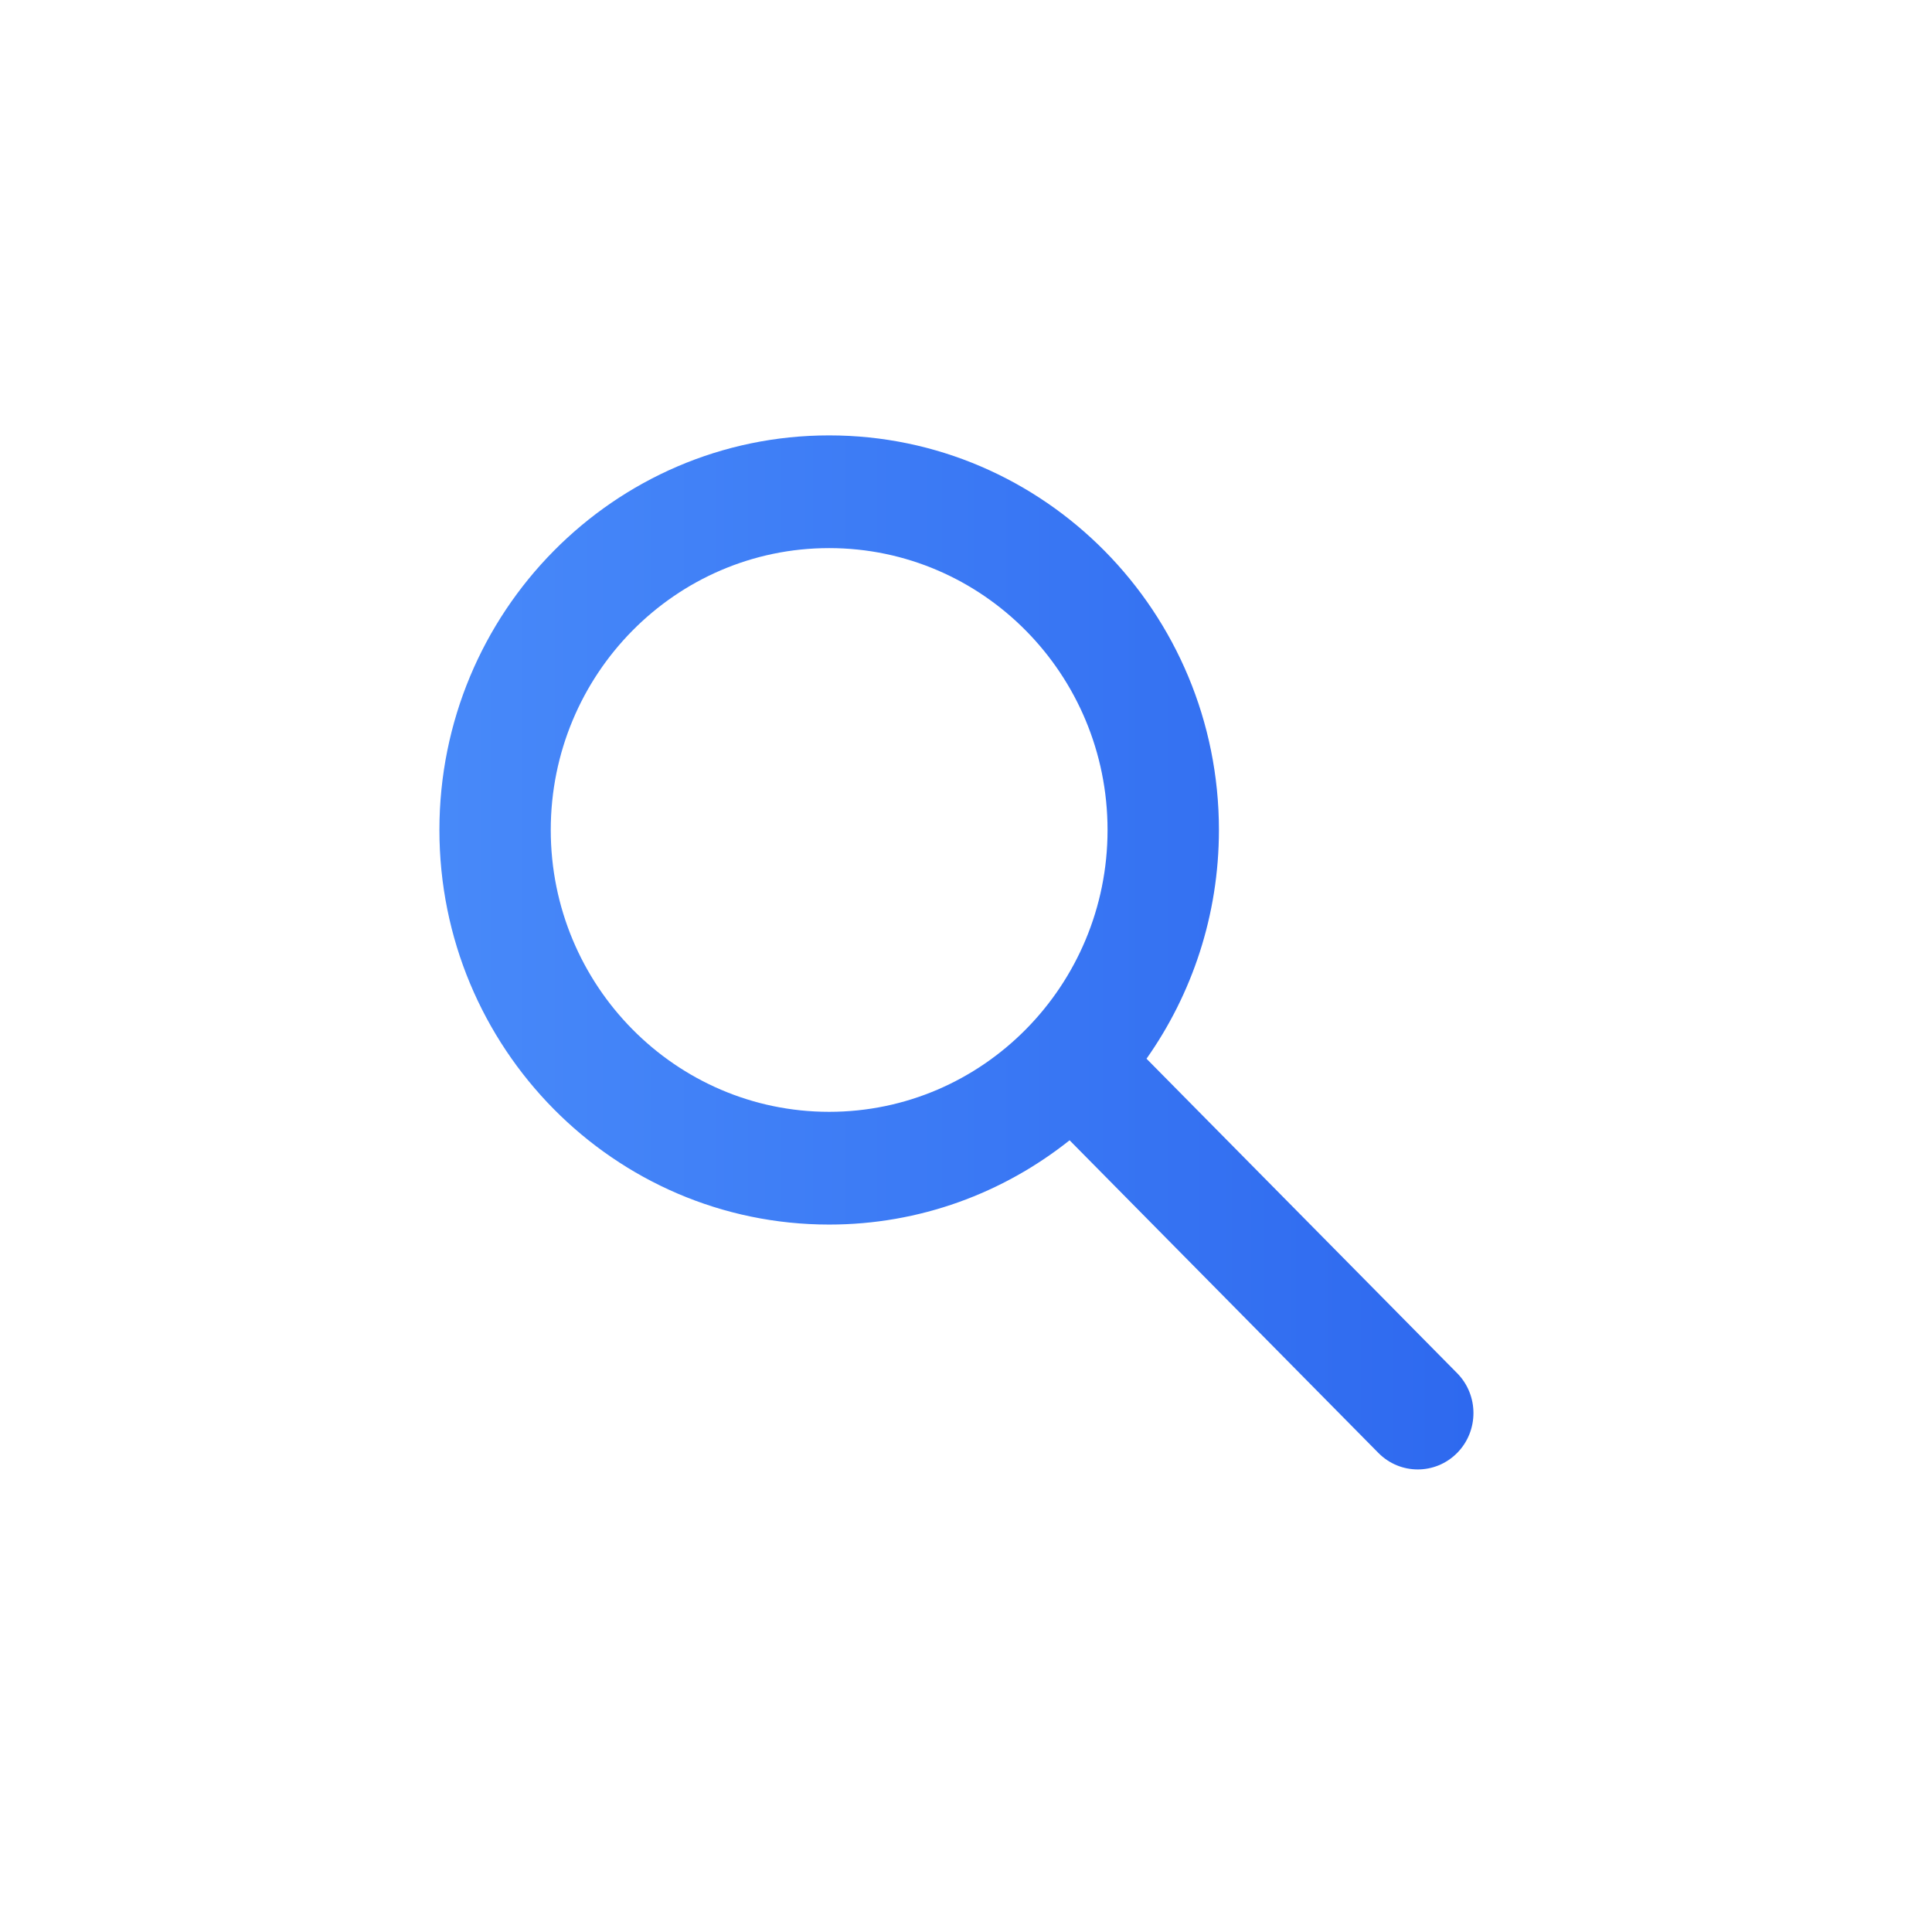 <svg width="71" height="70" viewBox="0 0 71 70" fill="none" xmlns="http://www.w3.org/2000/svg">
<path d="M30.471 16C38.376 16 44.795 22.498 44.795 30.501C44.794 33.634 43.806 36.534 42.134 38.906L53.55 50.463C54.348 51.271 54.348 52.585 53.55 53.393C52.751 54.202 51.454 54.202 50.655 53.393L39.307 41.904C36.872 43.841 33.806 45.001 30.471 45.001C22.567 45.001 16.148 38.504 16.148 30.501C16.148 22.498 22.567 16 30.471 16ZM30.471 20.142C24.826 20.142 20.24 24.785 20.24 30.501C20.24 36.217 24.826 40.858 30.471 40.858C36.117 40.858 40.702 36.217 40.702 30.501C40.702 24.785 36.117 20.143 30.471 20.142Z" fill="url(#paint0_linear_854_4098)"/>
<defs>
<linearGradient id="paint0_linear_854_4098" x1="-3.885" y1="34.698" x2="54.149" y2="34.698" gradientUnits="userSpaceOnUse">
<stop stop-color="#559AFF"/>
<stop offset="1" stop-color="#2E69EF"/>
</linearGradient>
</defs>
</svg>
